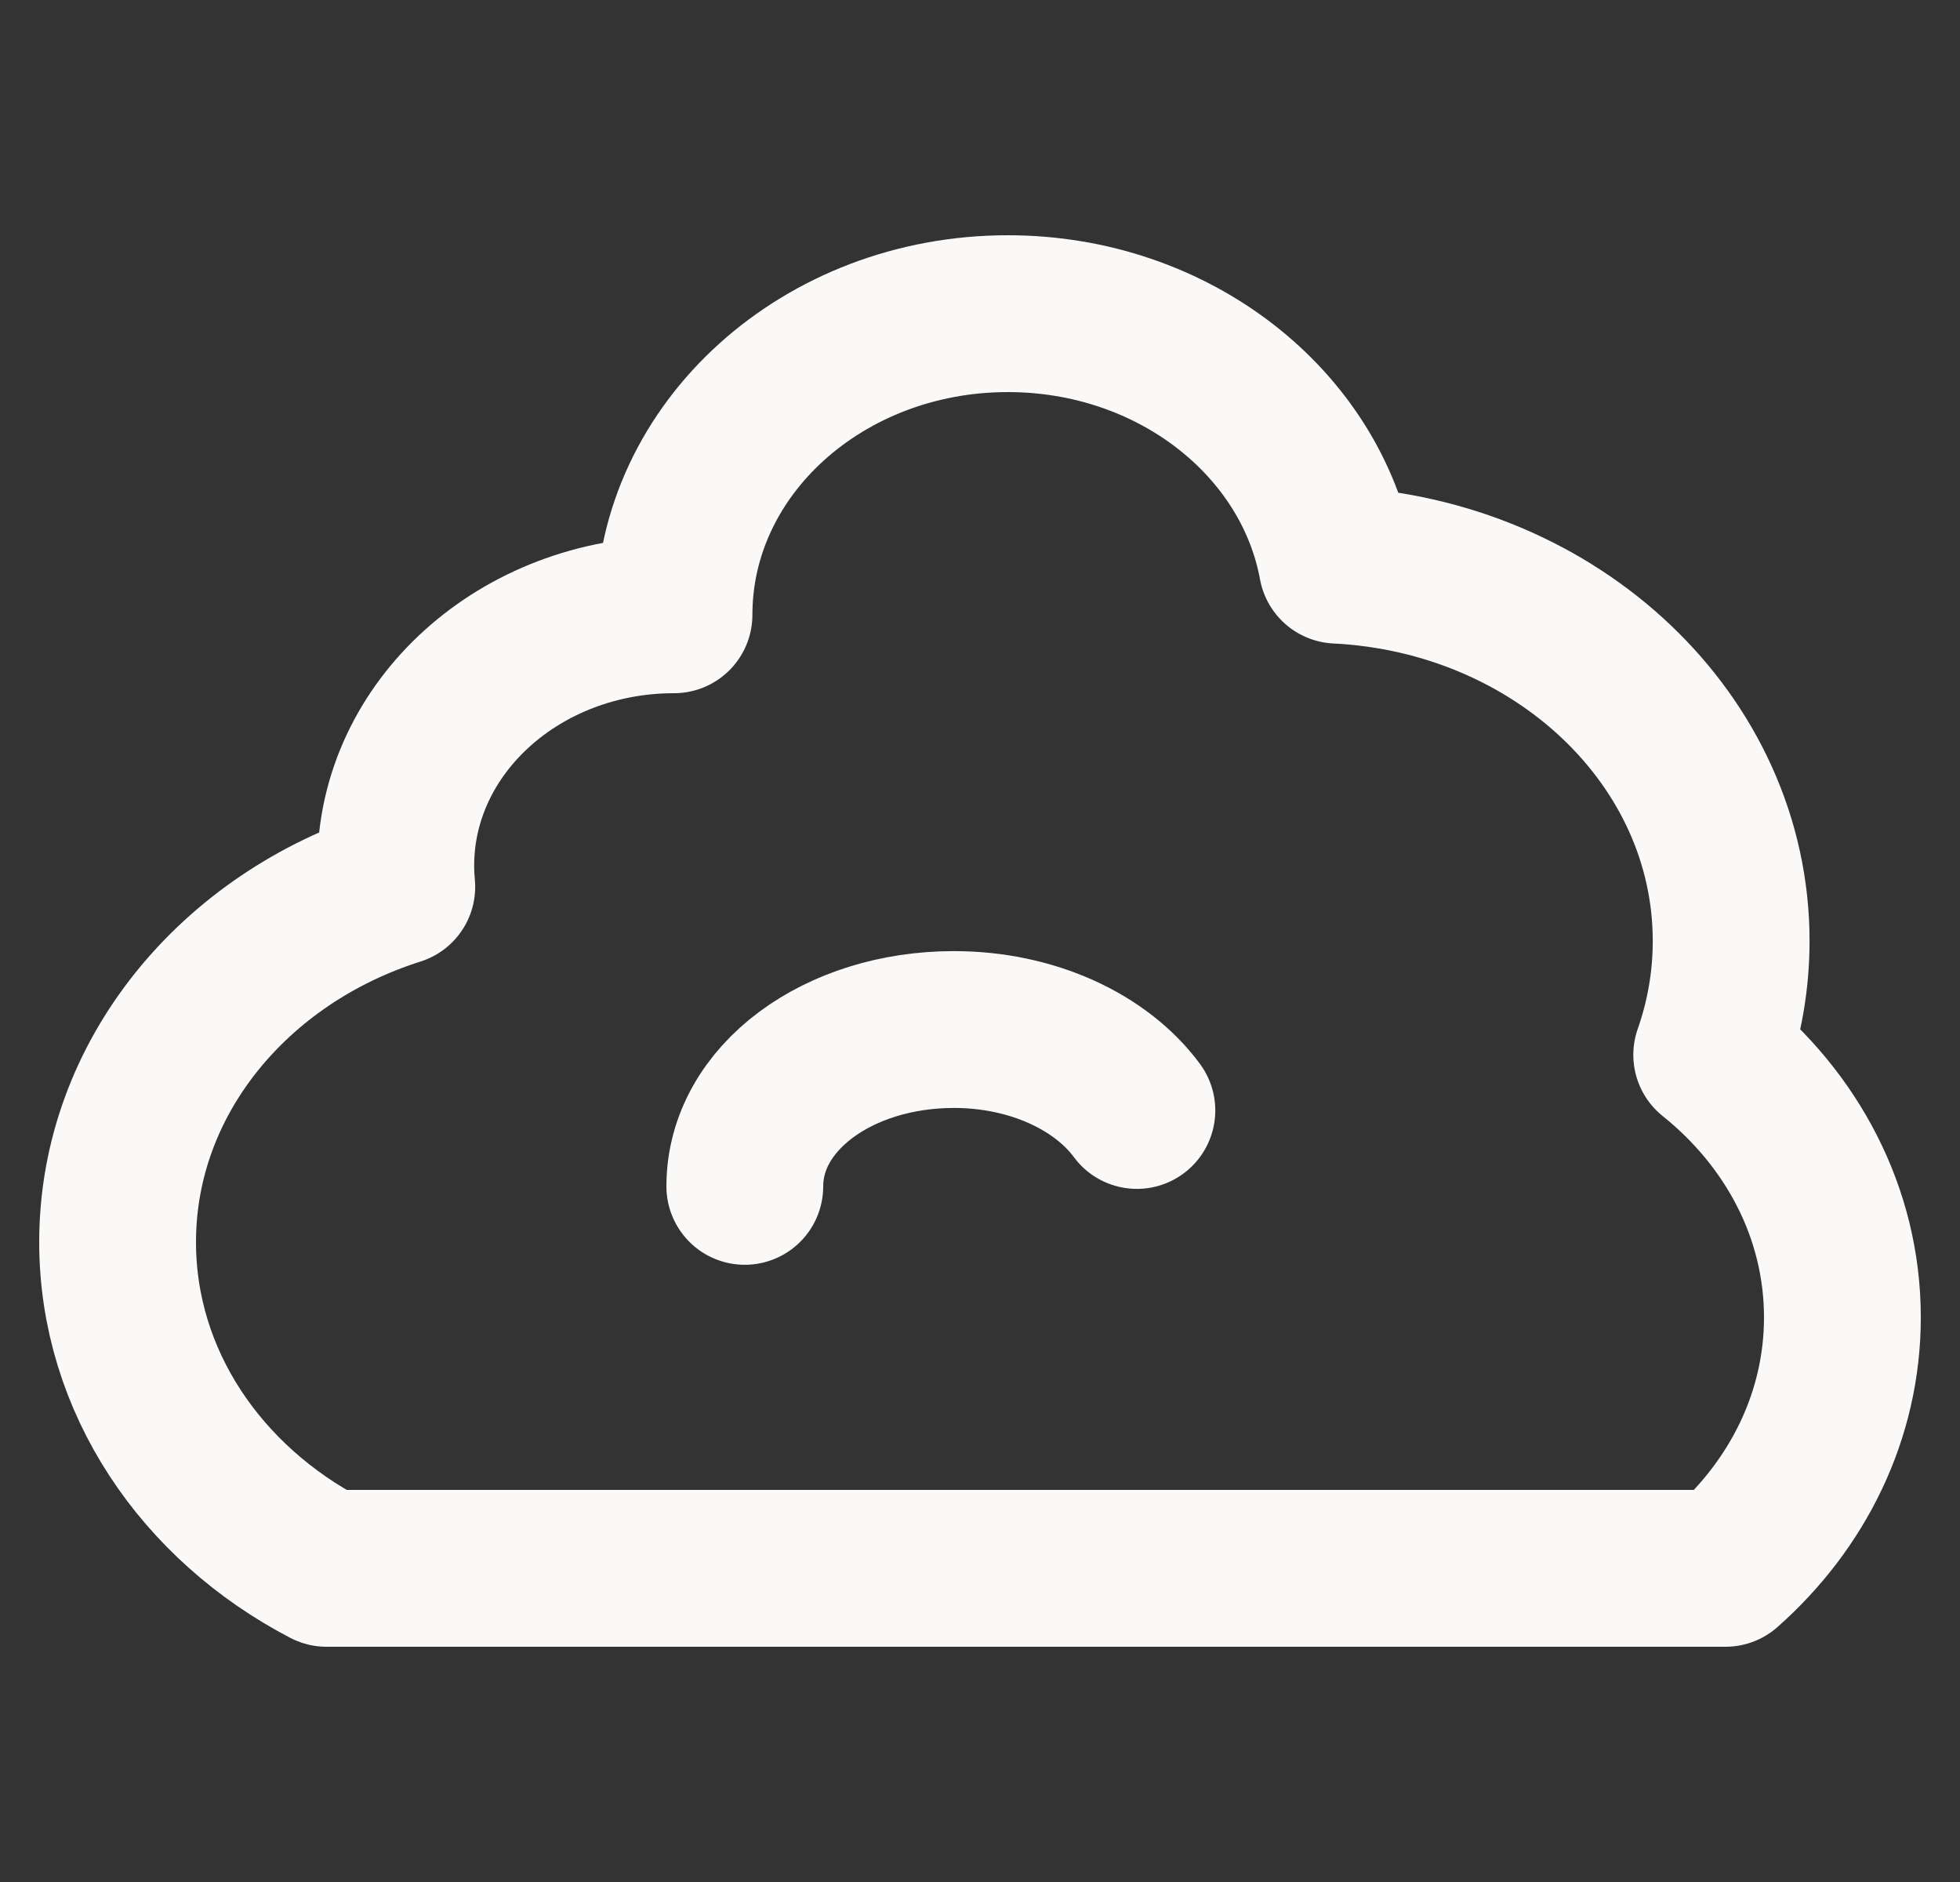 <svg width="25" height="24" viewBox="0 0 25 24" fill="none" xmlns="http://www.w3.org/2000/svg">
<rect x="0" y="0" width="25" height="24" fill="#333333" stroke="none"/>
<path d="M9.5 15.129C9.5 14 10.694 13.129 12.167 13.129C13.171 13.129 14.046 13.545 14.501 14.161M8.597 7.84C8.597 5.719 10.503 4 12.855 4C14.968 4 16.721 5.388 17.055 7.207C19.857 7.346 22.081 9.439 22.081 12C22.081 12.506 21.994 12.994 21.833 13.452C22.856 14.272 23.5 15.468 23.5 16.8C23.5 18.054 22.929 19.187 22.009 20H4.165C2.572 19.171 1.5 17.618 1.5 15.84C1.5 13.746 2.987 11.965 5.061 11.309C5.053 11.22 5.048 11.131 5.048 11.04C5.048 9.273 6.637 7.84 8.597 7.84Z" stroke="#FAF9F7" stroke-width="2" stroke-linecap="round" stroke-linejoin="round"/>
</svg>
